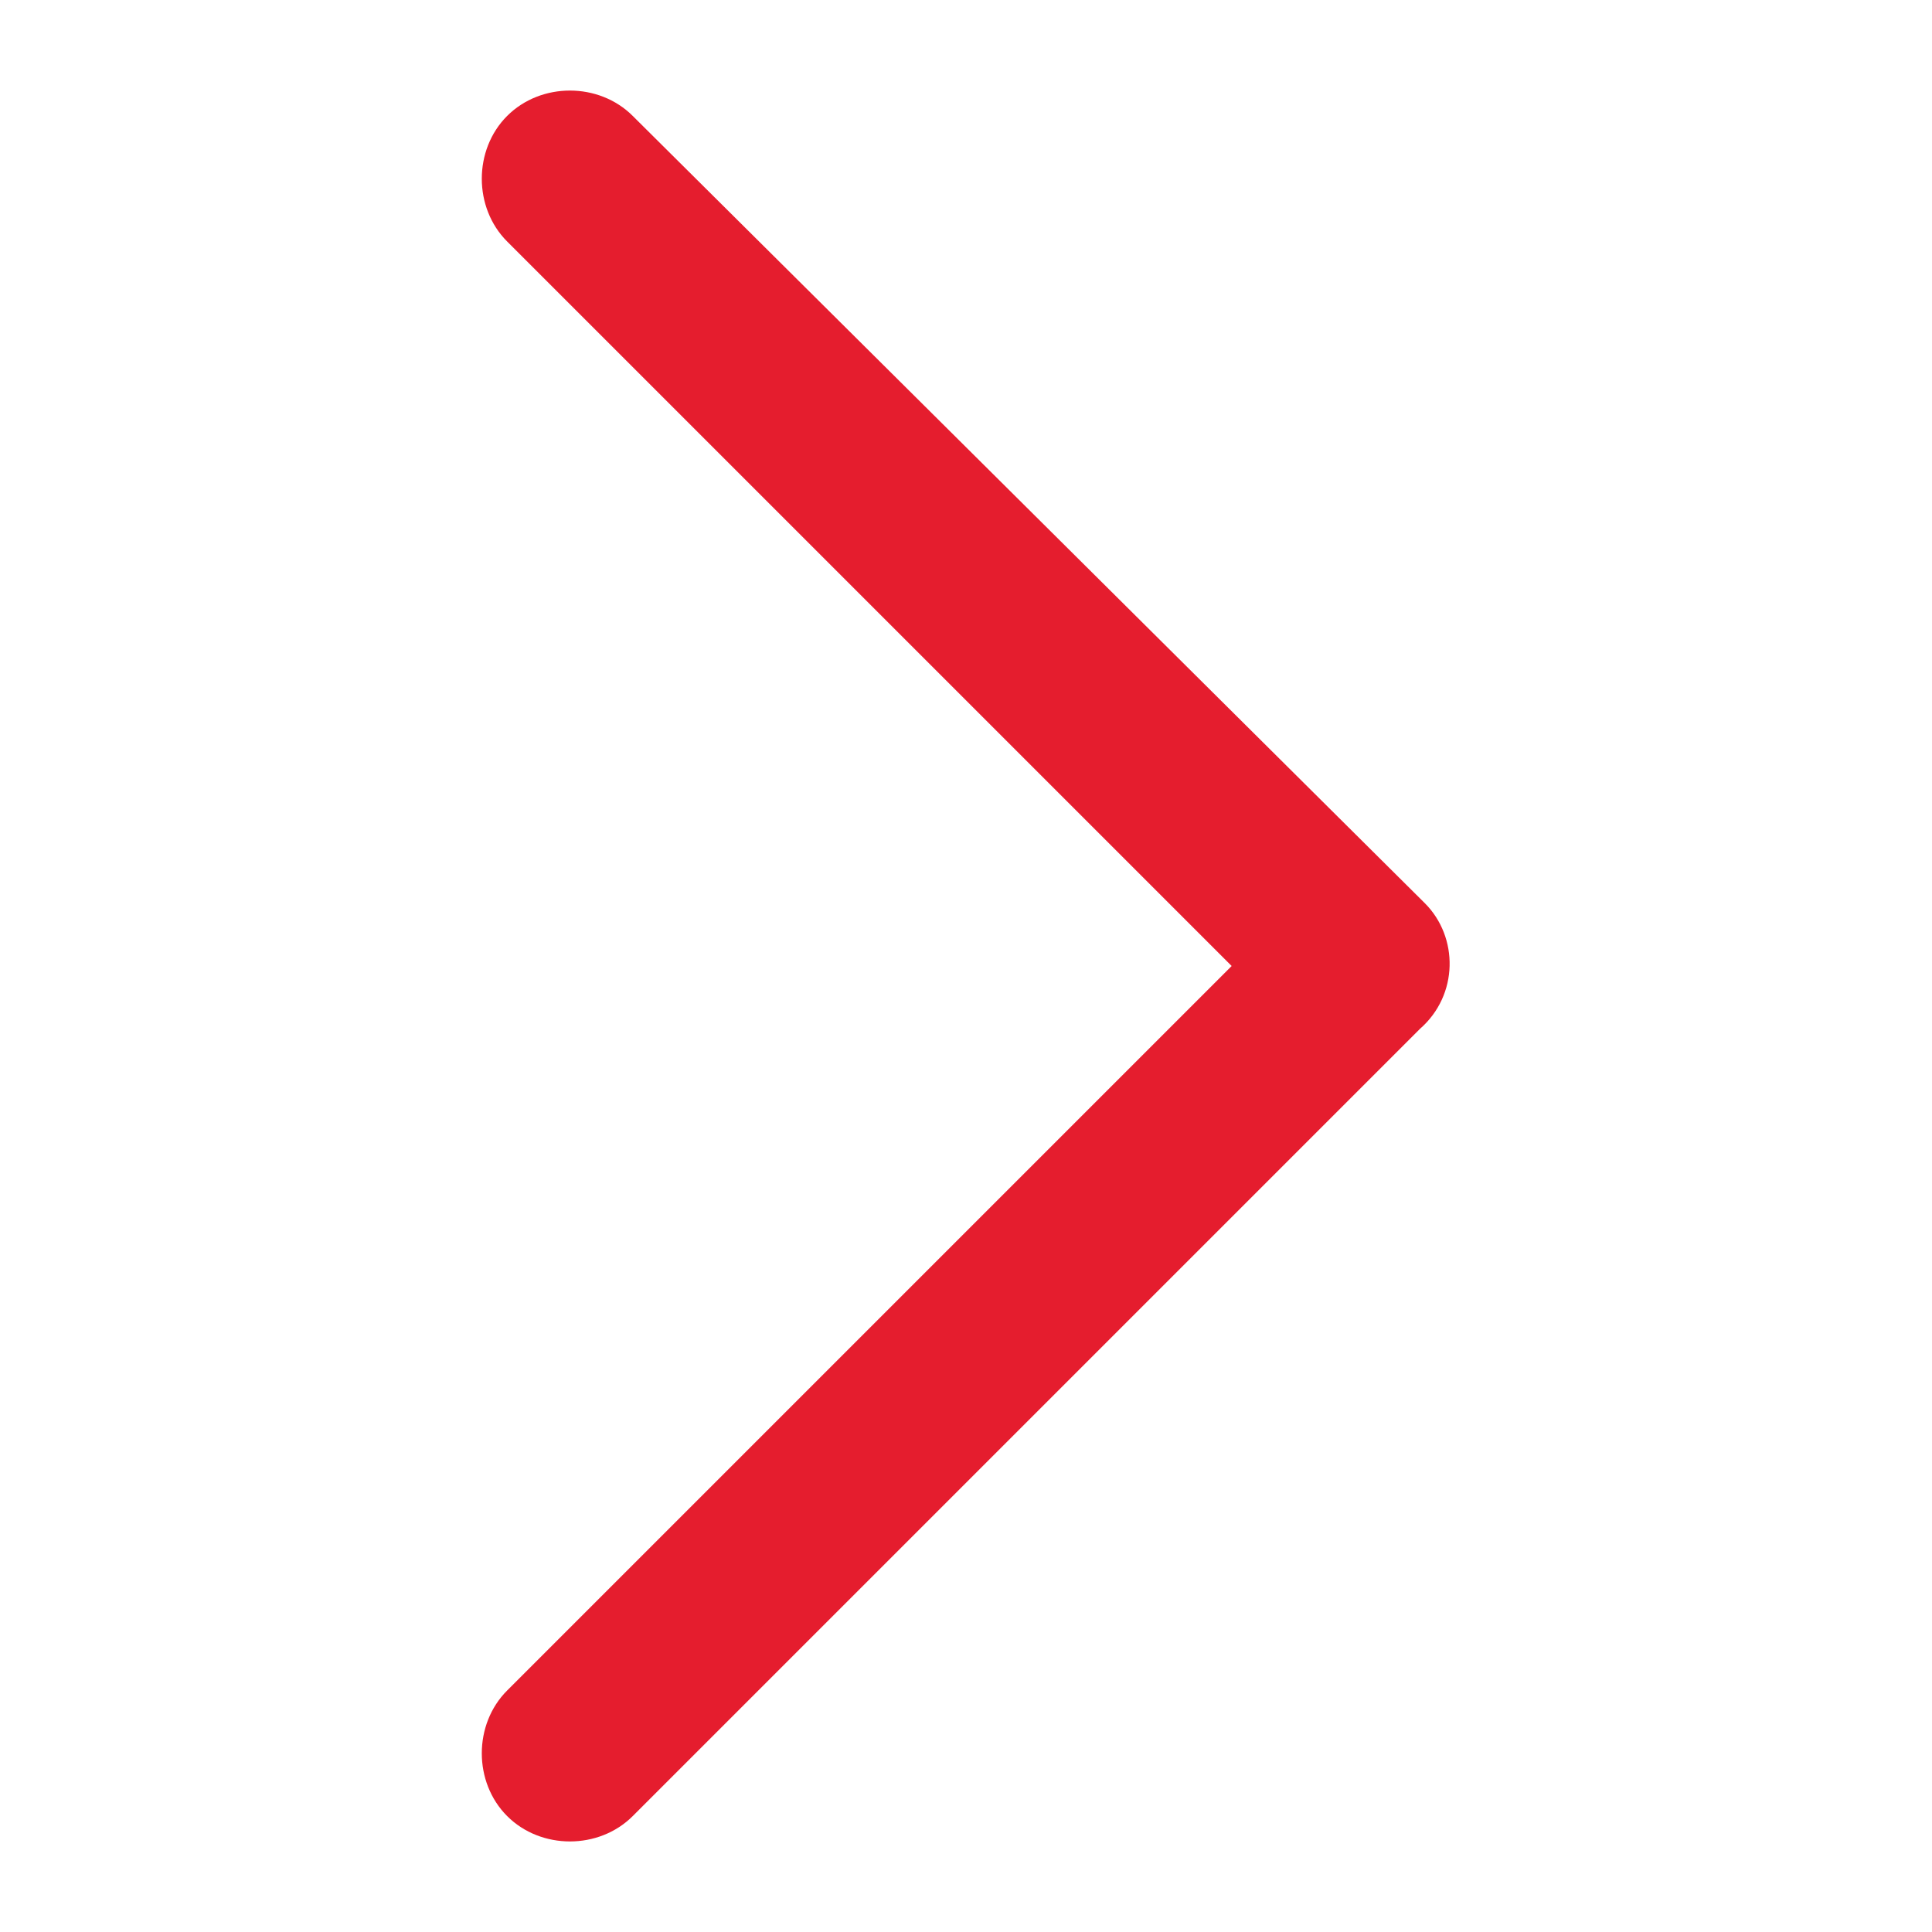 <?xml version="1.0" encoding="utf-8"?>
<!-- Generator: Adobe Illustrator 25.2.1, SVG Export Plug-In . SVG Version: 6.00 Build 0)  -->
<svg version="1.1" id="Capa_1" xmlns="http://www.w3.org/2000/svg" xmlns:xlink="http://www.w3.org/1999/xlink" x="0px" y="0px"
	 viewBox="0 0 40 40" style="enable-background:new 0 0 40 40;" xml:space="preserve">
<style type="text/css">
	.st0{fill:#E51D2E;}
</style>
<g>
	<path id="Chevron_Right_1_" class="st0" d="M29.5,18.7L13.1,2.4c-0.7-0.7-1.9-0.7-2.6,0c-0.7,0.7-0.7,1.9,0,2.6l15,15l-15,15
		c-0.7,0.7-0.7,1.9,0,2.6c0.7,0.7,1.9,0.7,2.6,0l16.3-16.3C30.2,20.6,30.2,19.4,29.5,18.7z"/>
</g>
</svg>
